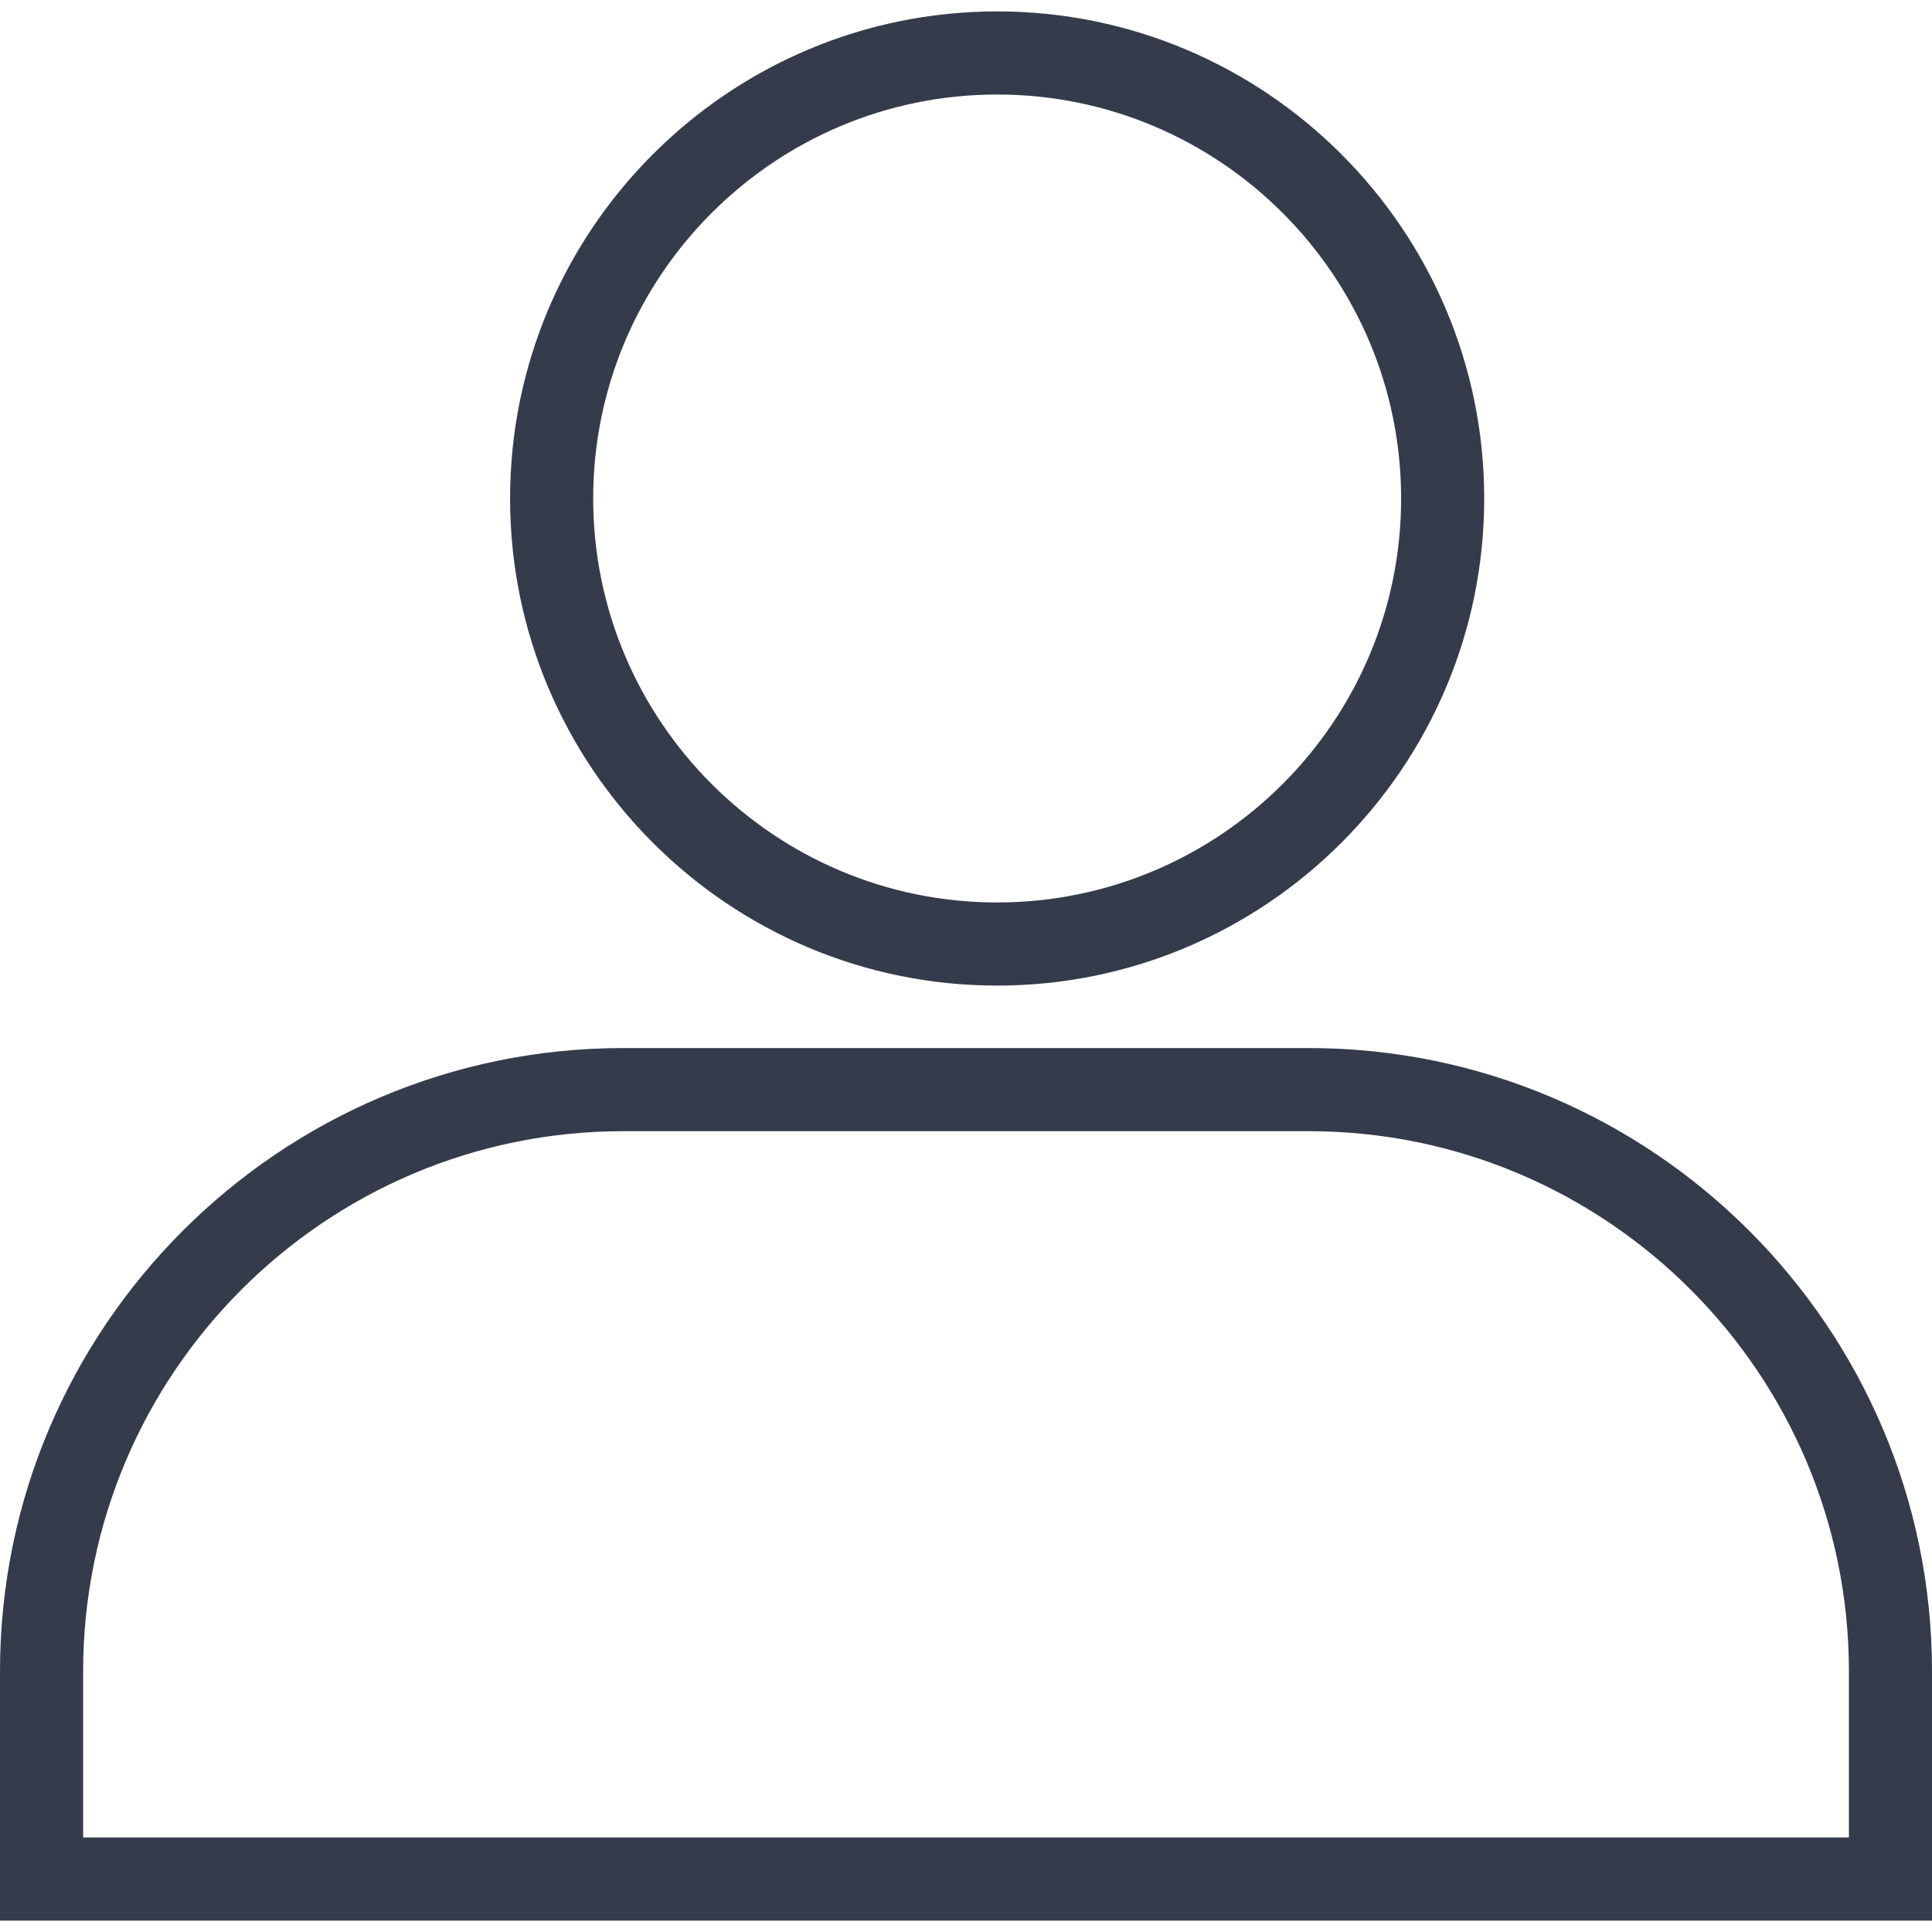 <?xml version="1.0" encoding="iso-8859-1"?>
<!-- Generator: Adobe Illustrator 22.1.0, SVG Export Plug-In . SVG Version: 6.00 Build 0)  -->
<svg version="1.1" xmlns="http://www.w3.org/2000/svg" xmlns:xlink="http://www.w3.org/1999/xlink" x="0px" y="0px"
	 viewBox="0 0 64 64" style="enable-background:new 0 0 64 64;" xml:space="preserve">
<g id="_x33_">
	<path style="fill:#343B4A;" d="M33.032,32.649c-8.897,0-16.135-7.238-16.135-16.135S24.135,0.378,33.032,0.378
		c8.897,0,16.134,7.238,16.134,16.135S41.929,32.649,33.032,32.649z M33.032,3.131c-7.379,0-13.382,6.003-13.382,13.382
		s6.003,13.382,13.382,13.382s13.382-6.003,13.382-13.382S40.411,3.131,33.032,3.131z M64,63.622H0v-8.258
		C0,43.98,9.261,34.718,20.645,34.718h22.71C54.739,34.718,64,43.98,64,55.364V63.622z M2.753,60.869h58.495v-5.505
		c0-9.866-8.026-17.892-17.892-17.892h-22.71c-9.866,0-17.892,8.026-17.892,17.892V60.869z"/>
</g>
<g id="Layer_1">
</g>
</svg>

